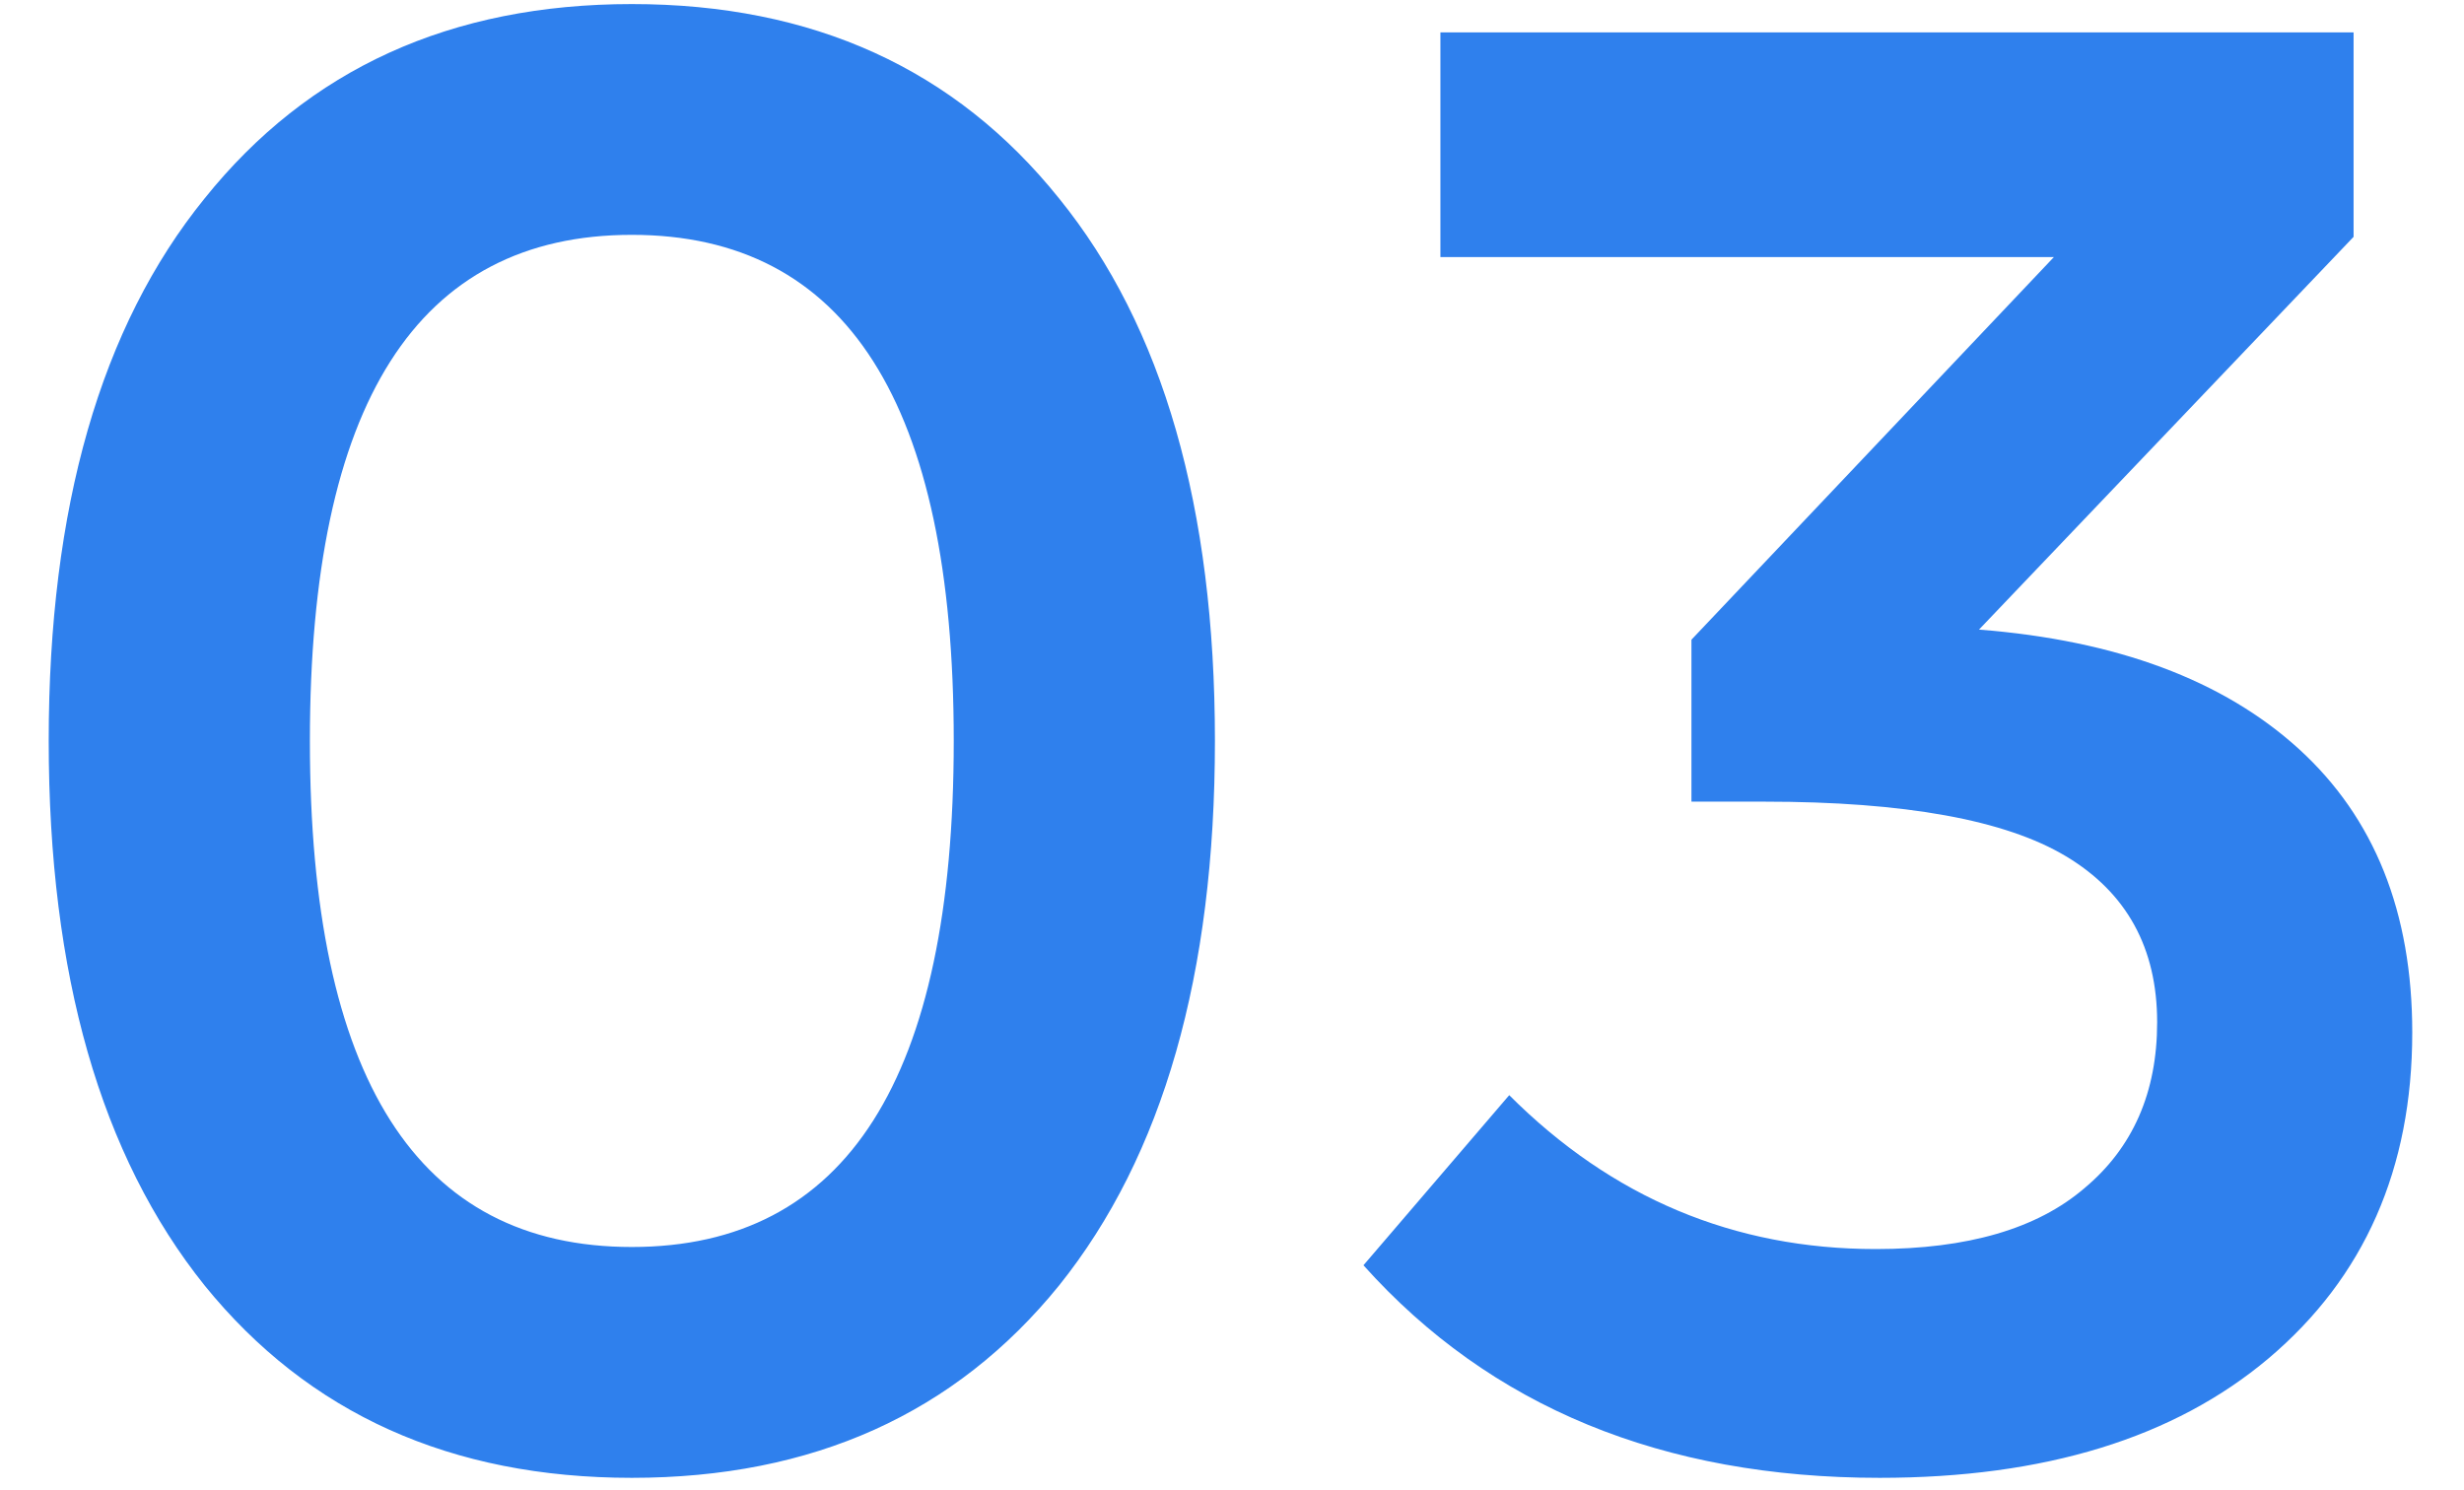 <svg width="43" height="26" viewBox="0 0 43 26" fill="none" xmlns="http://www.w3.org/2000/svg">
<path d="M18.482 22.437C16.668 24.675 14.183 25.794 11.026 25.794C7.87 25.794 5.385 24.675 3.571 22.437C1.757 20.175 0.85 17.007 0.85 12.932C0.85 8.857 1.757 5.7 3.571 3.463C5.385 1.201 7.87 0.071 11.026 0.071C14.183 0.071 16.668 1.201 18.482 3.463C20.296 5.7 21.202 8.857 21.202 12.932C21.202 17.007 20.296 20.175 18.482 22.437ZM5.408 12.932C5.408 18.821 7.281 21.765 11.026 21.765C14.772 21.765 16.644 18.821 16.644 12.932C16.644 7.043 14.772 4.099 11.026 4.099C7.281 4.099 5.408 7.043 5.408 12.932ZM34.536 10.989C36.939 11.177 38.8 11.872 40.119 13.073C41.438 14.275 42.097 15.924 42.097 18.02C42.097 20.399 41.261 22.296 39.589 23.709C37.94 25.099 35.678 25.794 32.804 25.794C29.012 25.794 26.009 24.557 23.794 22.084L26.338 19.115C28.129 20.906 30.261 21.801 32.734 21.801C34.336 21.801 35.549 21.447 36.373 20.741C37.221 20.034 37.645 19.068 37.645 17.843C37.645 16.548 37.115 15.582 36.055 14.946C34.995 14.31 33.24 13.992 30.791 13.992H29.518V11.165L35.843 4.487H25.137V0.565H41.073V4.134L34.536 10.989Z" fill="#2F80ED"/>
</svg>
